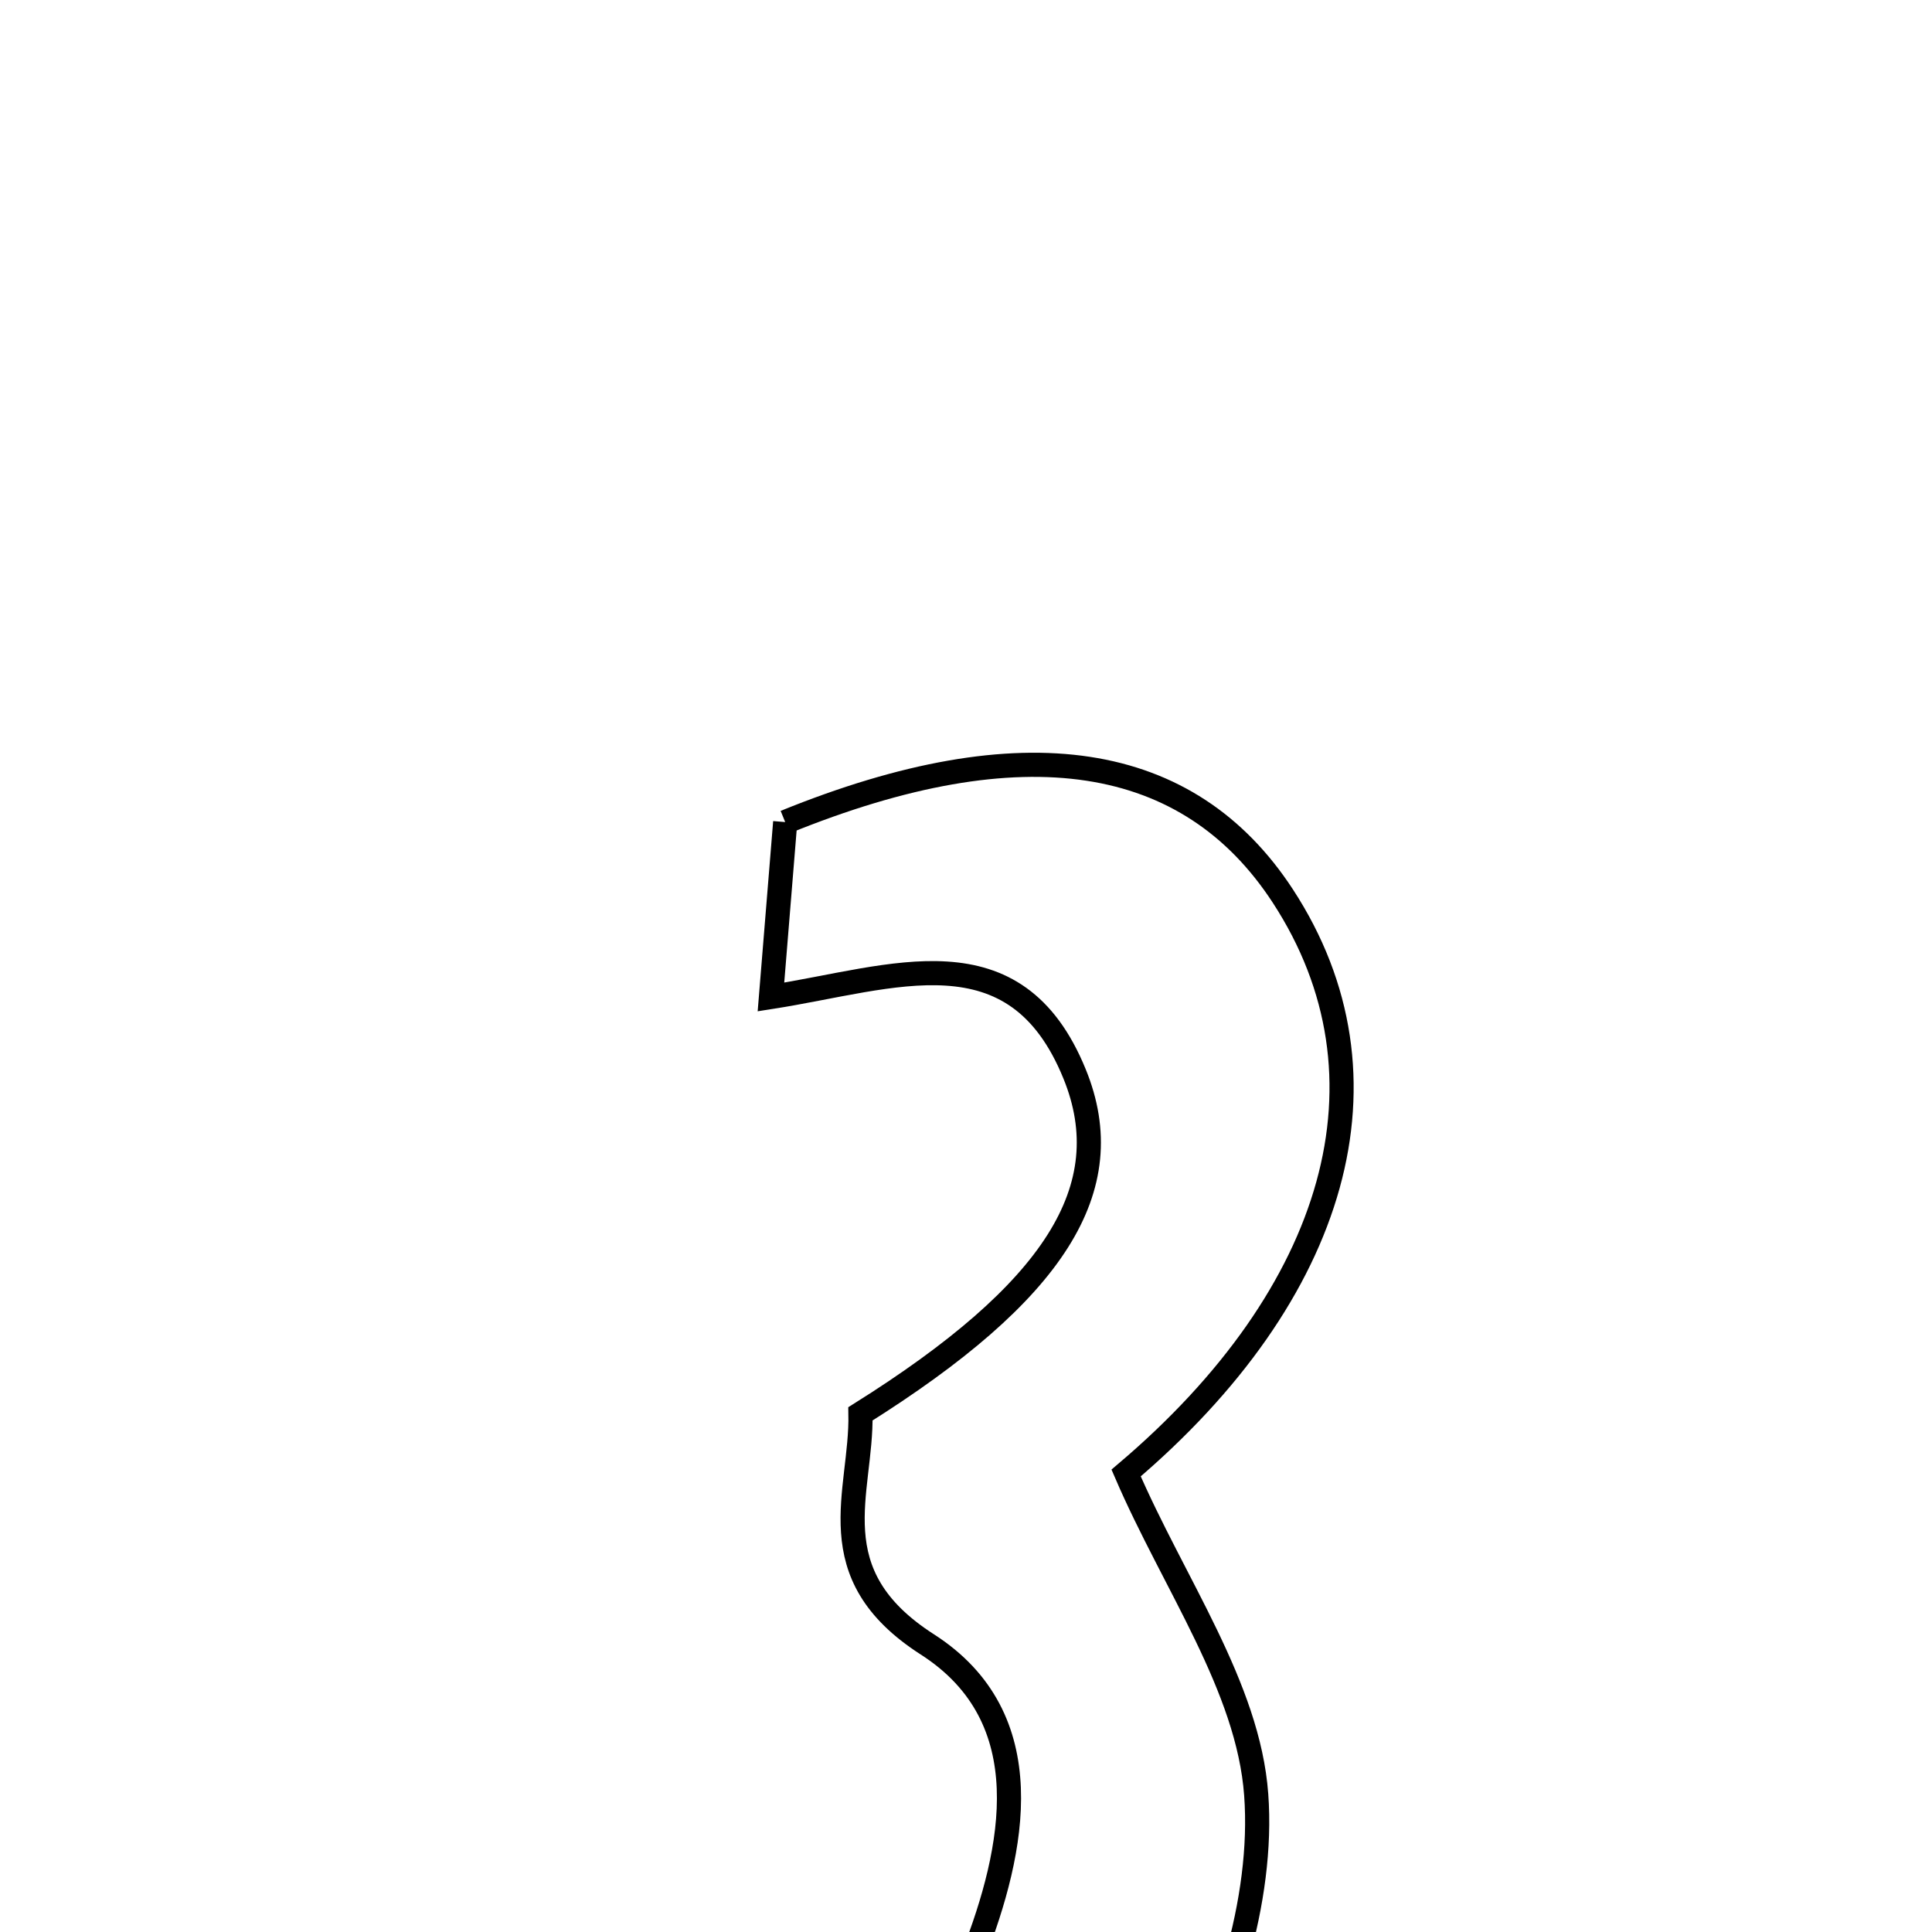 <svg xmlns="http://www.w3.org/2000/svg" viewBox="0.0 0.0 24.0 24.0" height="200px" width="200px"><path fill="none" stroke="black" stroke-width=".3" stroke-opacity="1.0"  filling="0" d="M9.754 10.212 C12.712 9.009 14.769 9.343 15.936 11.131 C17.401 13.377 16.614 16.072 13.989 18.298 C14.582 19.675 15.507 20.954 15.605 22.294 C15.702 23.606 15.207 25.124 14.531 26.297 C13.118 28.748 10.679 29.272 7.107 28.107 C7.151 27.374 7.199 26.581 7.254 25.676 C7.929 25.793 8.388 25.87 8.846 25.953 C10.347 26.225 11.549 25.685 12.087 24.304 C12.602 22.981 12.947 21.342 11.519 20.427 C10.148 19.547 10.708 18.54 10.689 17.563 C13.097 16.053 13.928 14.762 13.349 13.341 C12.611 11.529 11.101 12.147 9.577 12.385 C9.643 11.576 9.701 10.859 9.754 10.212"></path></svg>